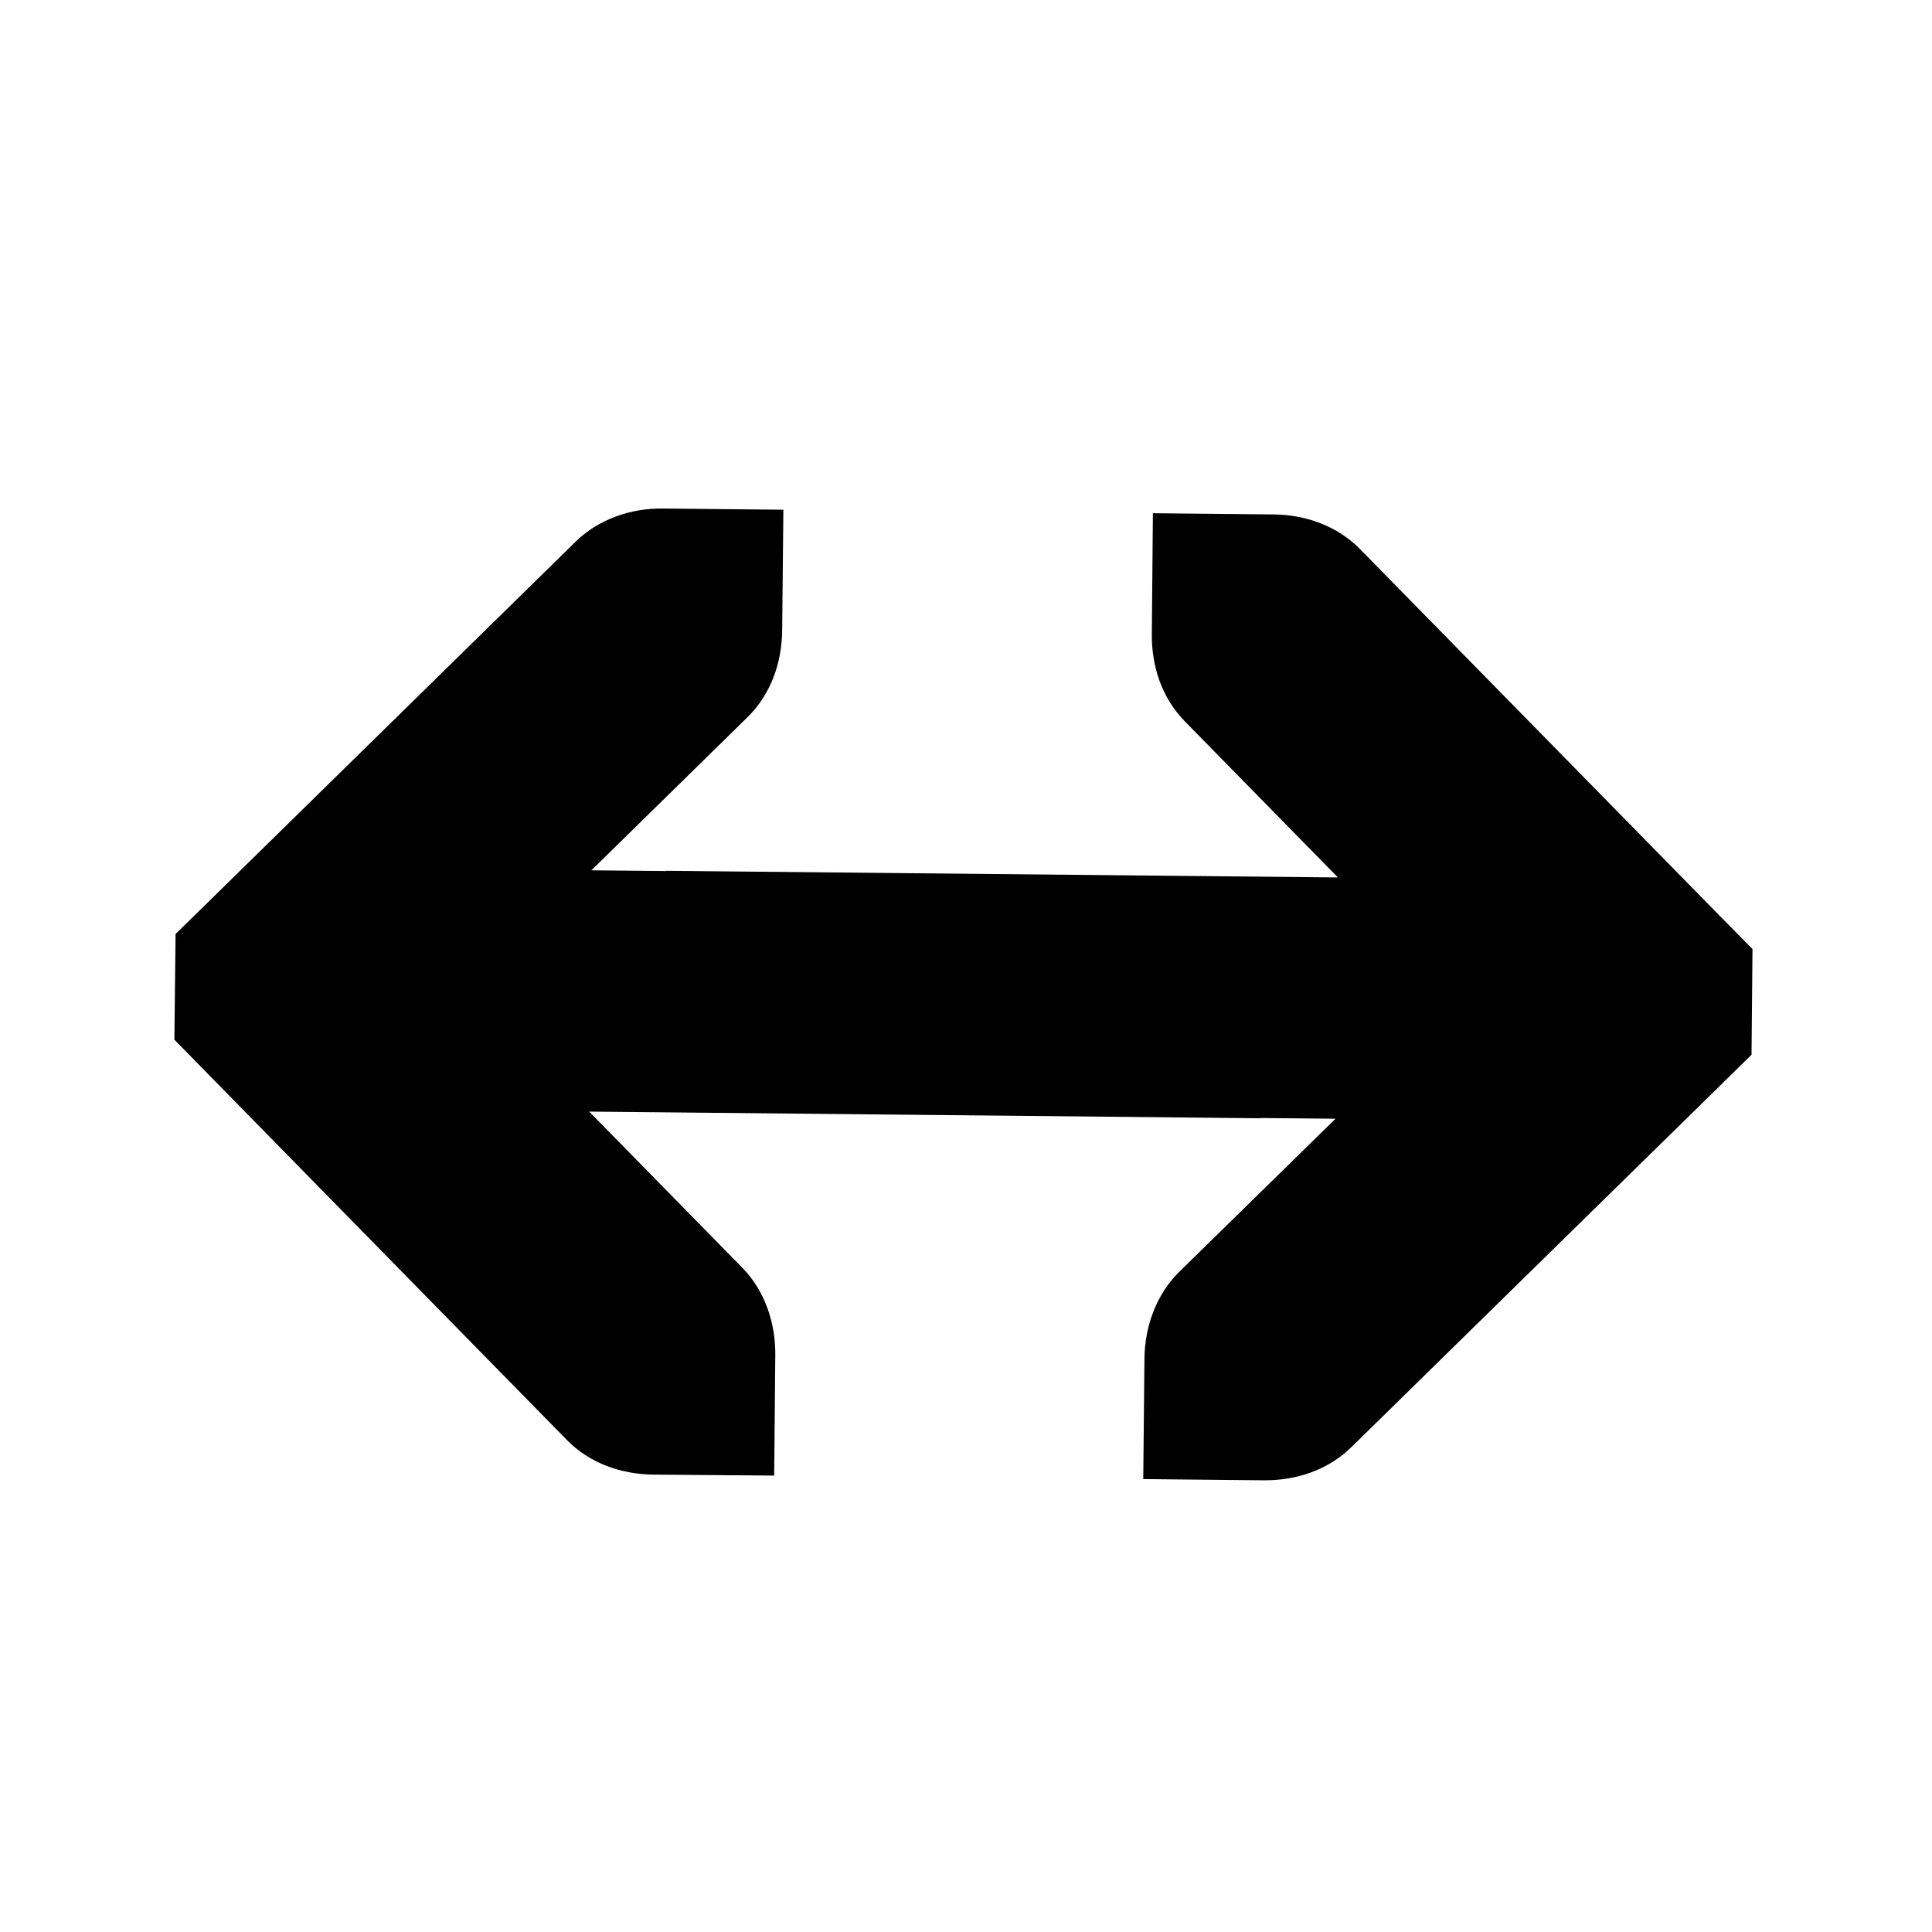 <?xml version="1.0" encoding="UTF-8" standalone="no"?>
<!-- Created with Inkscape (http://www.inkscape.org/) -->

<svg
   xmlns:dc="http://purl.org/dc/elements/1.1/"
   xmlns:cc="http://creativecommons.org/ns#"
   xmlns:rdf="http://www.w3.org/1999/02/22-rdf-syntax-ns#"
   xmlns:svg="http://www.w3.org/2000/svg"
   xmlns="http://www.w3.org/2000/svg"
   xmlns:sodipodi="http://sodipodi.sourceforge.net/DTD/sodipodi-0.dtd"
   xmlns:inkscape="http://www.inkscape.org/namespaces/inkscape"
   id="svg7384"
   height="16"
   width="16"
   version="1.1"
   inkscape:version="0.91 r13725"
   sodipodi:docname="flipHorizontal.svg">
  <defs
     id="defs12" />
  <sodipodi:namedview
     pagecolor="#ffffff"
     bordercolor="#666666"
     borderopacity="1"
     objecttolerance="10"
     gridtolerance="10"
     guidetolerance="10"
     inkscape:pageopacity="0"
     inkscape:pageshadow="2"
     inkscape:window-width="1301"
     inkscape:window-height="744"
     id="namedview10"
     showgrid="false"
     inkscape:zoom="14.75"
     inkscape:cx="-9.559322"
     inkscape:cy="6.1016949"
     inkscape:window-x="65"
     inkscape:window-y="24"
     inkscape:window-maximized="1"
     inkscape:current-layer="svg7384" />
  <title
     id="title9167">Gnome Symbolic Icon Theme</title>
  <g
     transform="matrix(-0.01,1,1,0.01,-531.815,-165.177)"
     id="g4555">
    <path
       style="color:#000000;text-indent:0;text-transform:none;block-progression:tb;fill:#000000"
       d="M 5.508 4.049 C 5.243 4.046 4.977 4.138 4.787 4.324 L 1.758 7.295 L 1.475 7.572 L 1.465 8.447 L 1.744 8.732 L 4.715 11.762 C 4.903 11.954 5.162 12.046 5.432 12.049 L 6.432 12.057 L 6.441 11.059 C 6.444 10.793 6.354 10.526 6.168 10.336 L 4.9 9.043 L 5.52 9.049 L 10.459 9.098 L 10.459 9.096 L 11.08 9.102 L 9.787 10.369 C 9.597 10.555 9.501 10.821 9.498 11.086 L 9.488 12.086 L 10.488 12.096 C 10.758 12.098 11.019 12.01 11.211 11.822 L 14.24 8.852 L 14.525 8.572 L 14.533 7.697 L 14.254 7.414 L 11.283 4.385 C 11.097 4.195 10.834 4.1 10.568 4.098 L 9.568 4.088 L 9.559 5.088 C 9.556 5.358 9.644 5.619 9.832 5.811 L 11.1 7.104 L 5.537 7.049 L 5.537 7.051 L 4.918 7.045 L 6.211 5.777 C 6.403 5.589 6.495 5.329 6.498 5.059 L 6.508 4.059 L 5.508 4.049 z "
       transform="matrix(-0.01,1,1,0.01,160.005,533.394)"
       id="path3613" />
  </g>
  <g
     transform="matrix(-0.01,1,-1,-0.01,551.076,-154.659)"
     id="g4555-1" />
</svg>
